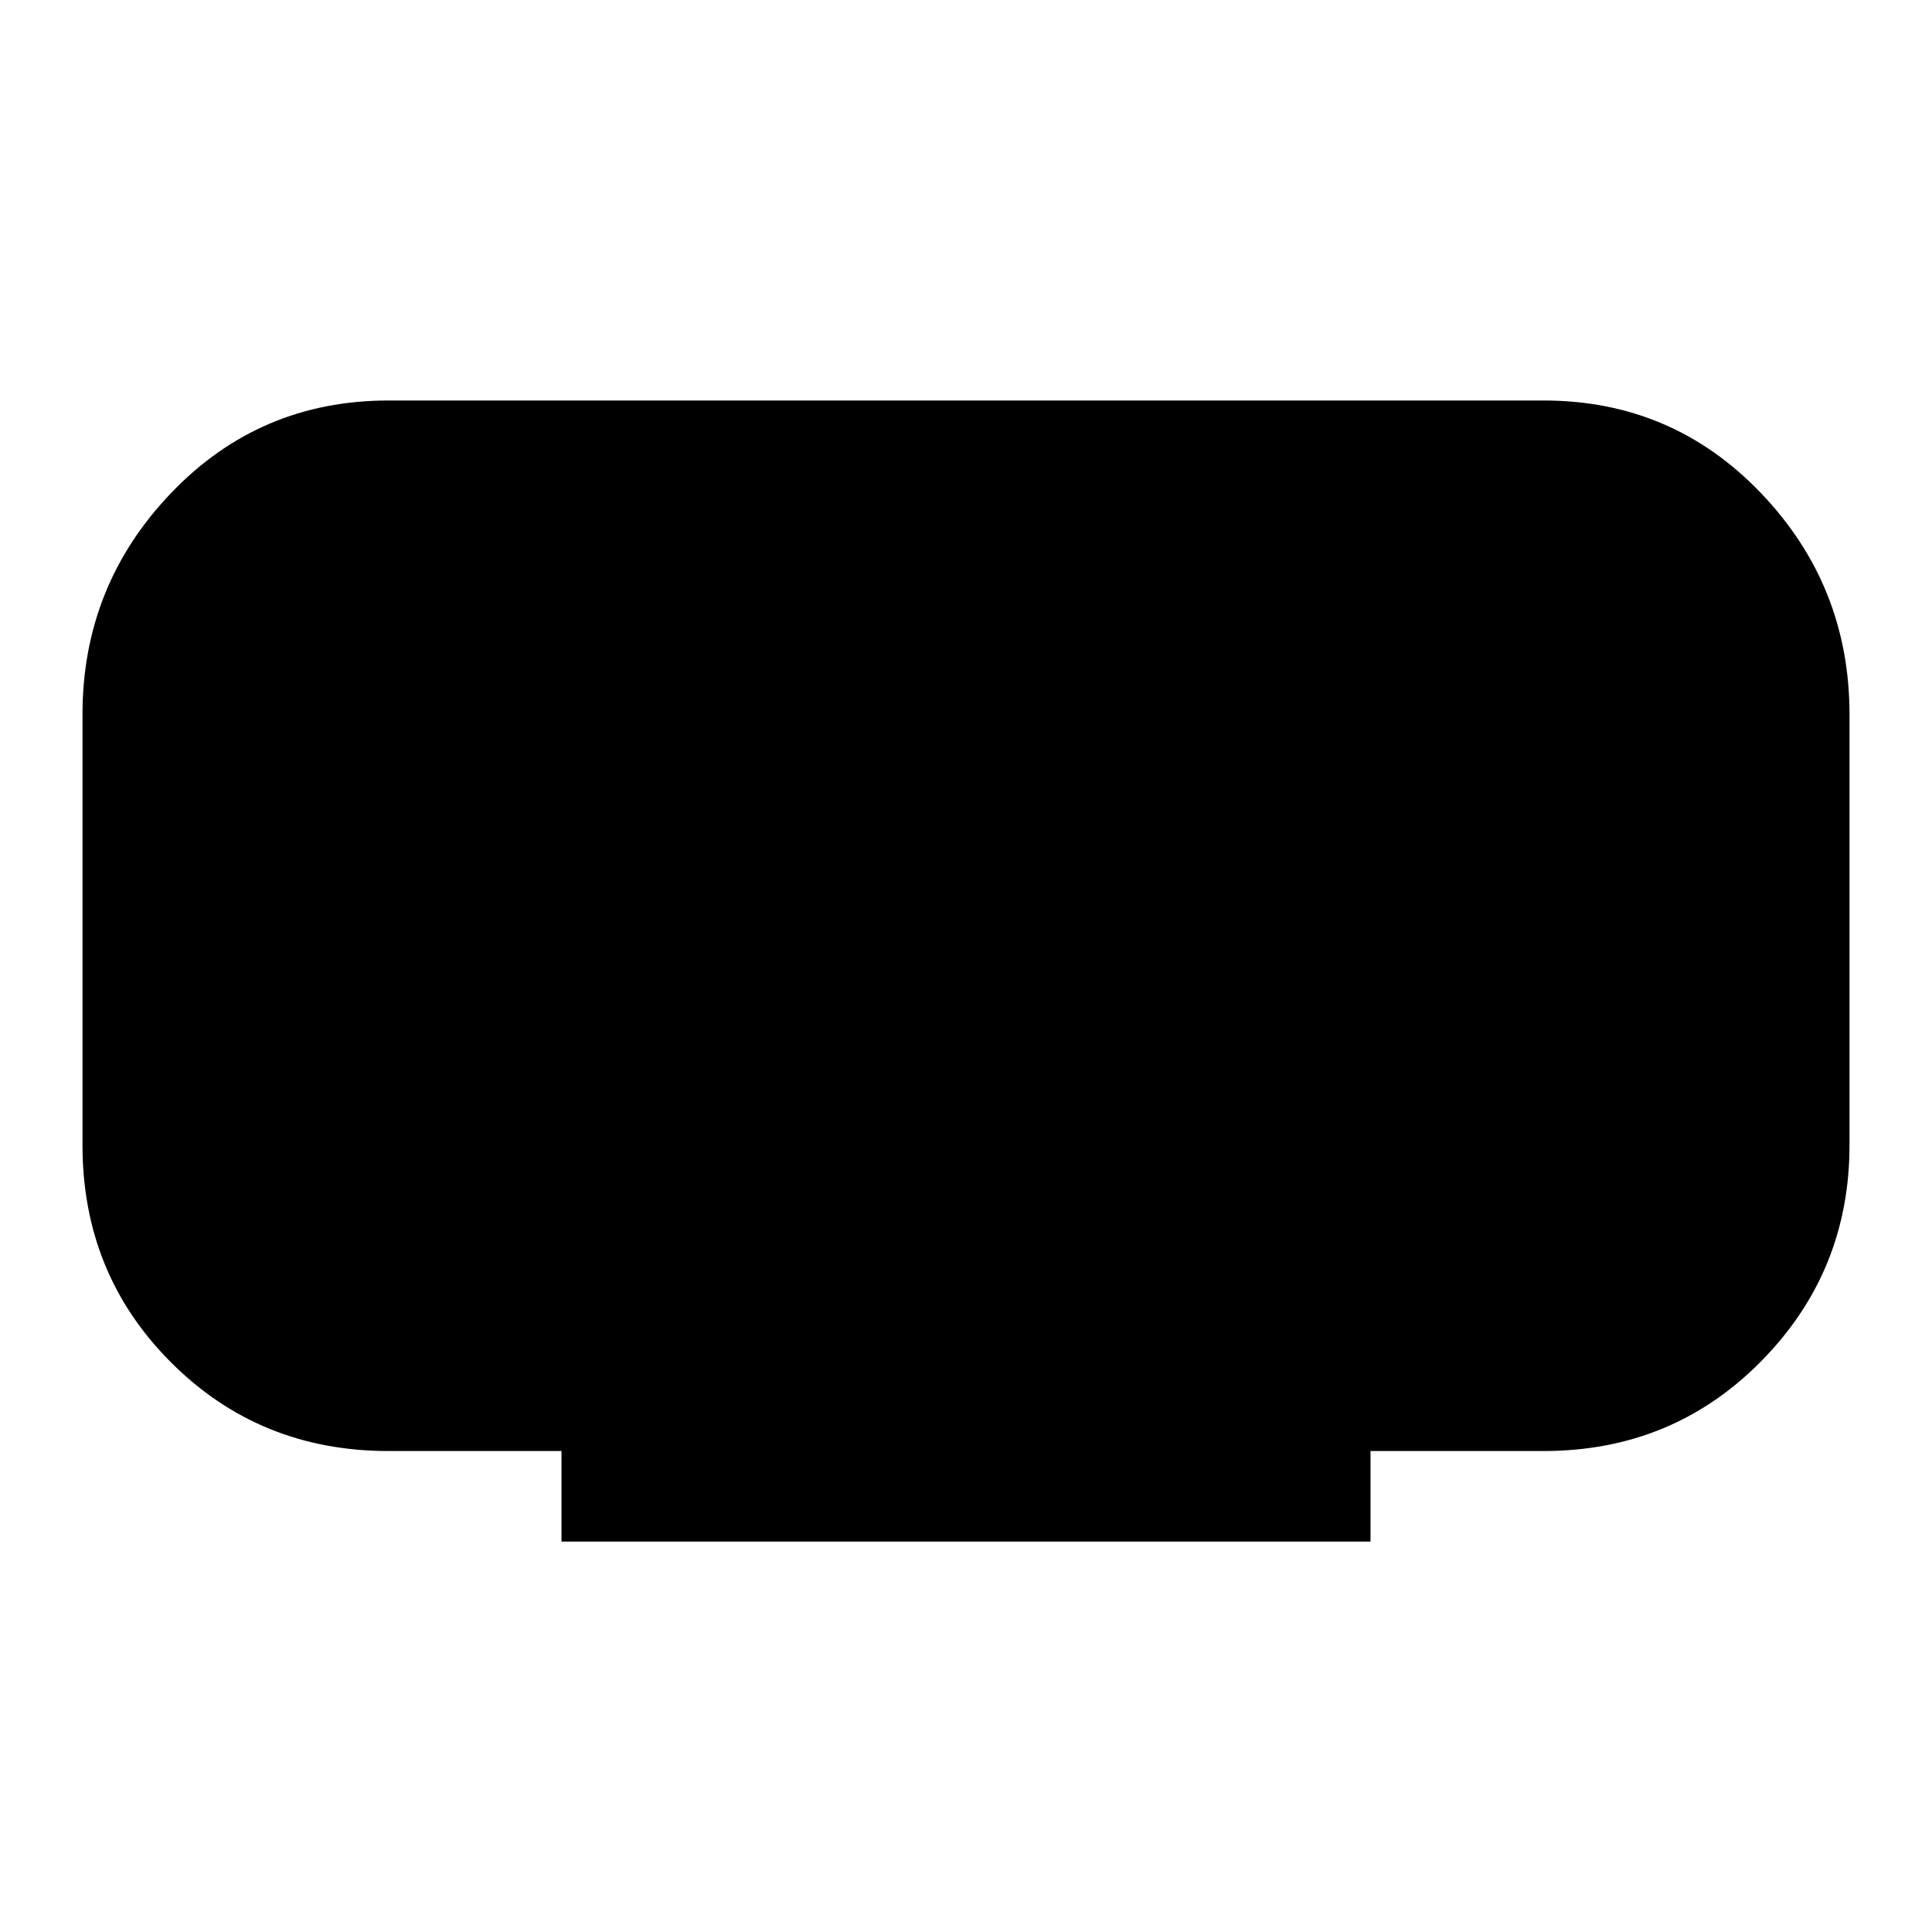 <svg xmlns="http://www.w3.org/2000/svg" height="40" width="40"><path d="M11.625 31.917v-1.875H8.042q-2.667 0-4.5-1.834-1.834-1.833-1.834-4.5v-8.916q0-2.667 1.834-4.584 1.833-1.916 4.5-1.916h23.916q2.667 0 4.5 1.916 1.834 1.917 1.834 4.584v8.916q0 2.625-1.834 4.48-1.833 1.854-4.5 1.854h-3.583v1.875Z"/></svg>